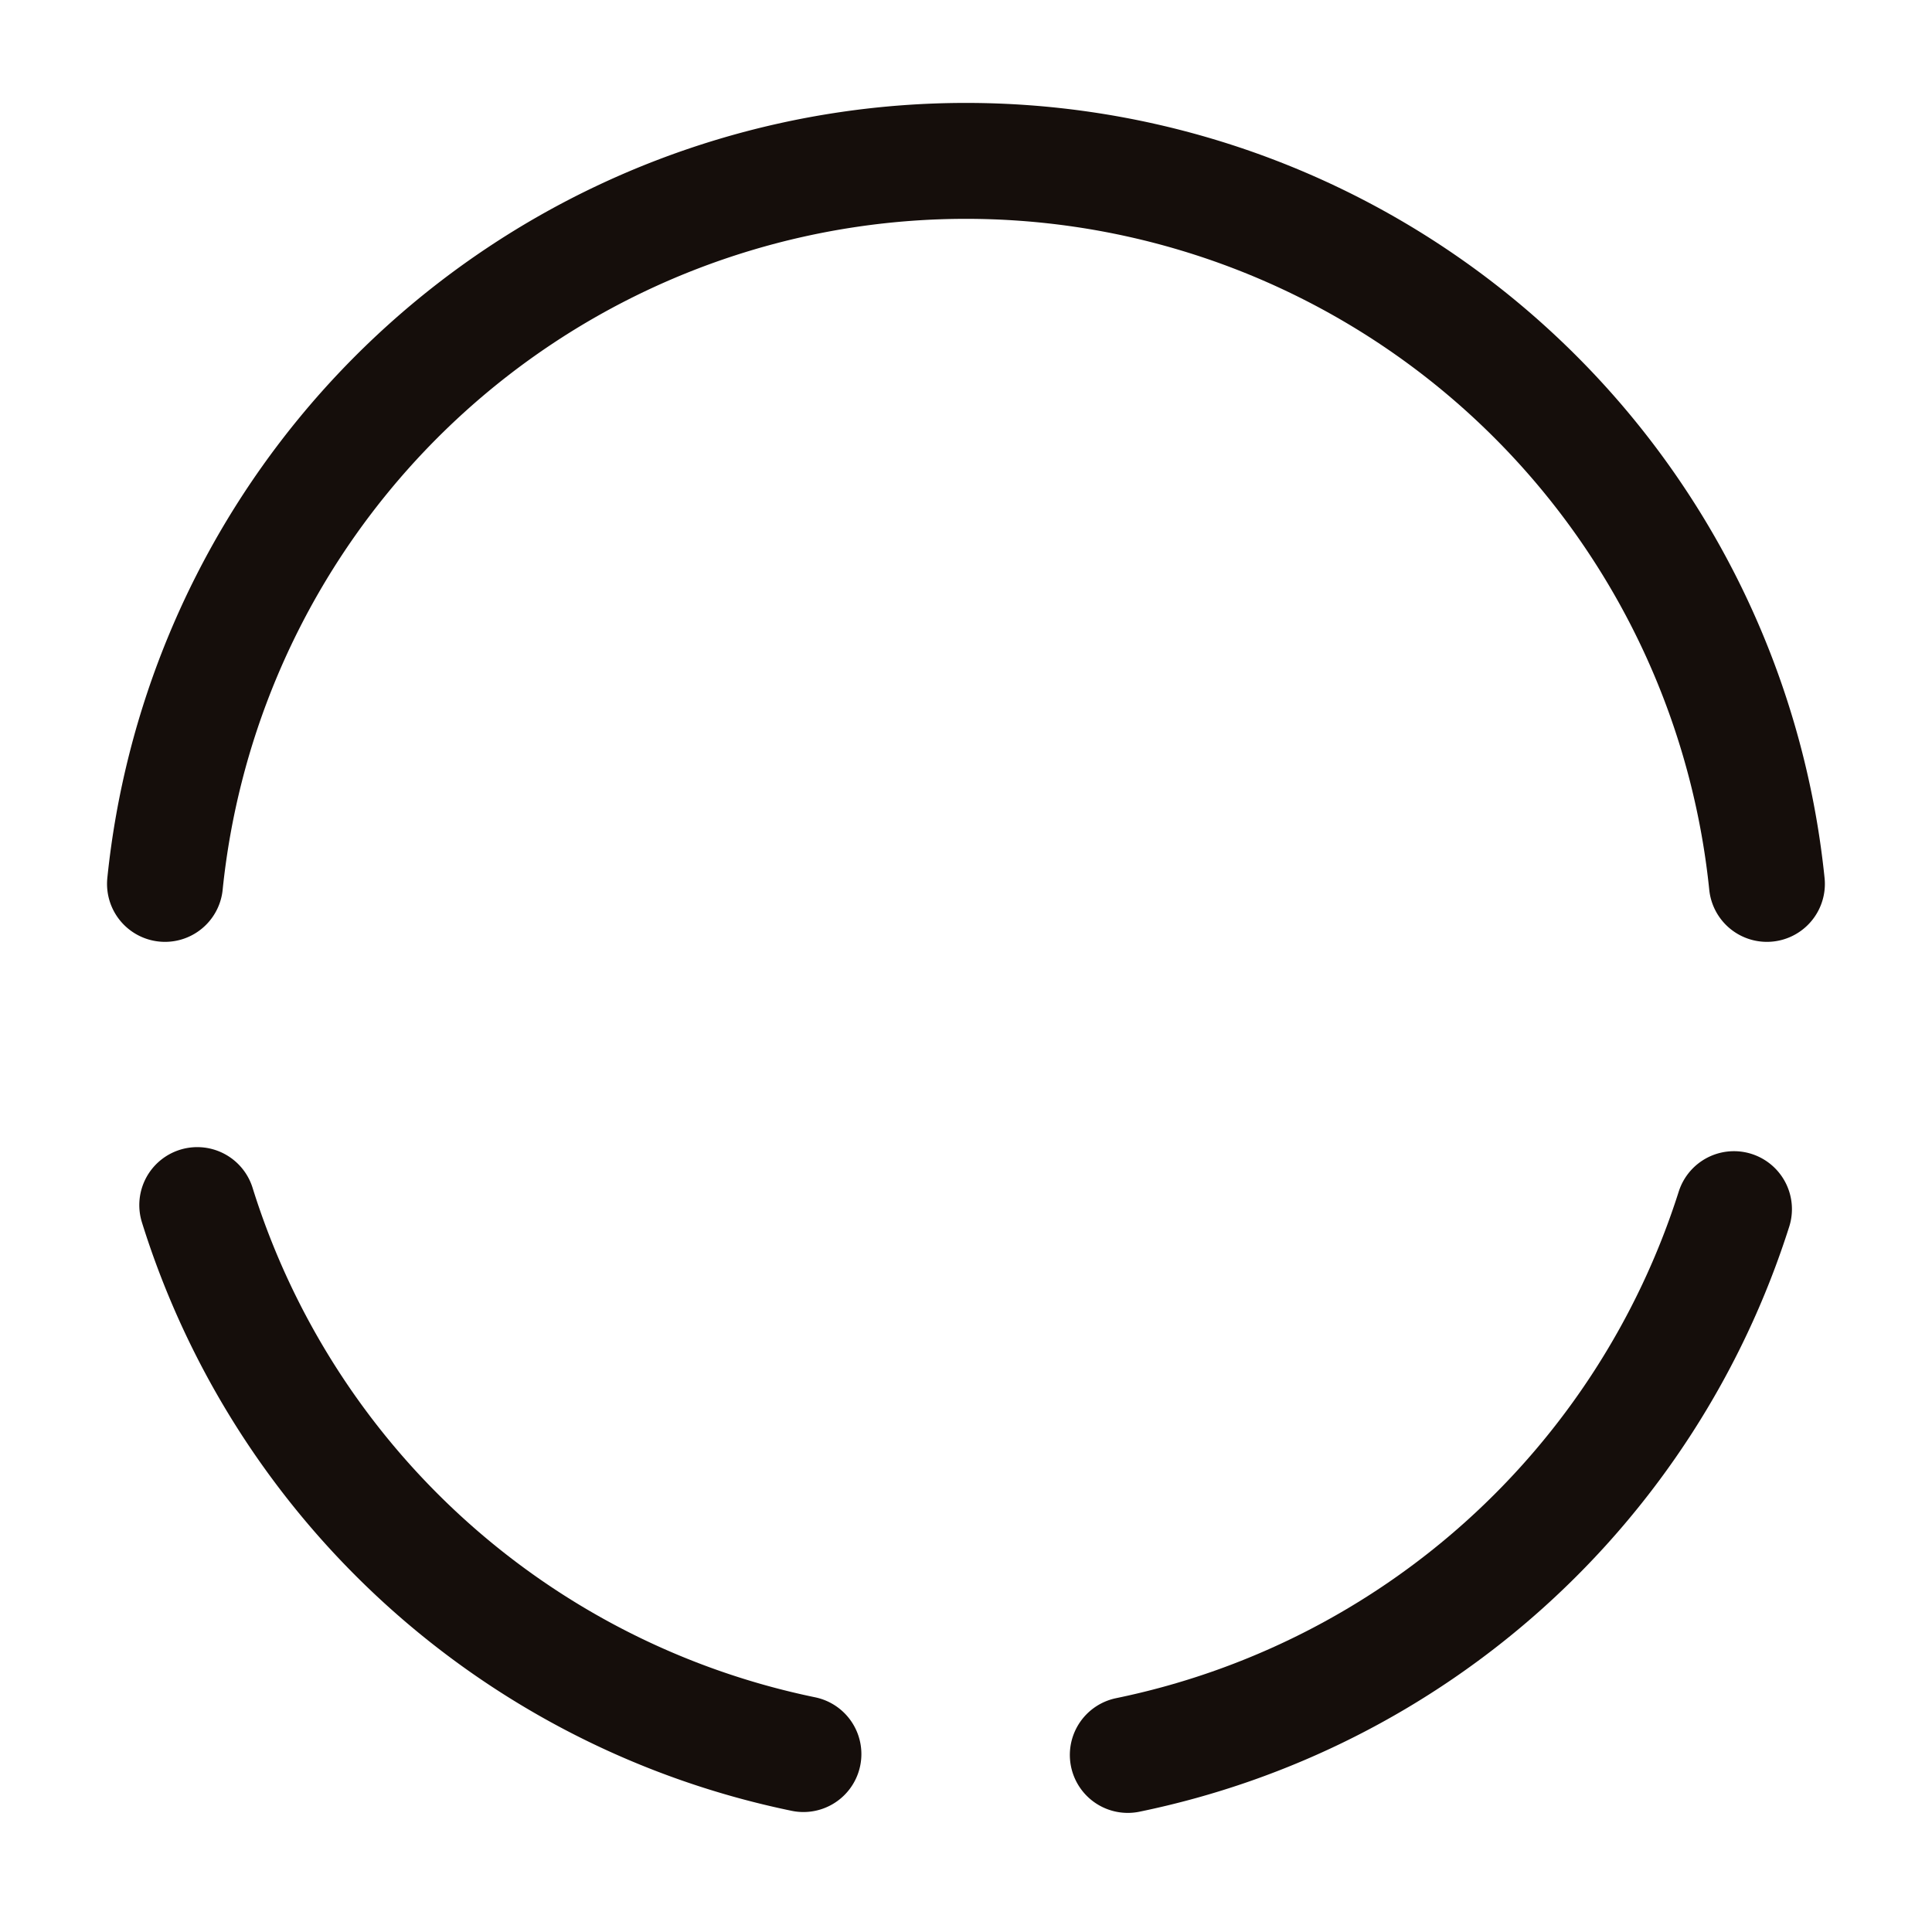 <svg xmlns="http://www.w3.org/2000/svg" width="20" height="20" viewBox="0 0 20 20">
  <g id="vuesax_linear_status" data-name="vuesax/linear/status" transform="translate(-172 -572)">
    <g id="status" transform="translate(172 572)">
      <path id="Vector" d="M0,0A8.339,8.339,0,0,0,6.275,5.683" transform="translate(2.042 12.475)" fill="none" stroke="#150e0b" stroke-linecap="round" stroke-linejoin="round" stroke-width="1.2"/>
      <path id="Vector-2" data-name="Vector" d="M0,7.483a8.335,8.335,0,0,1,16.583,0" transform="translate(1.708 1.667)" fill="none" stroke="#150e0b" stroke-linecap="round" stroke-linejoin="round" stroke-width="1.2"/>
      <path id="Vector-3" data-name="Vector" d="M0,5.65A8.352,8.352,0,0,0,6.275,0" transform="translate(11.675 12.517)" fill="none" stroke="#150e0b" stroke-linecap="round" stroke-linejoin="round" stroke-width="1.2"/>
      <path id="Vector-4" data-name="Vector" d="M0,0H20V20H0Z" fill="none" opacity="0"/>
    </g>
  </g>
</svg>
